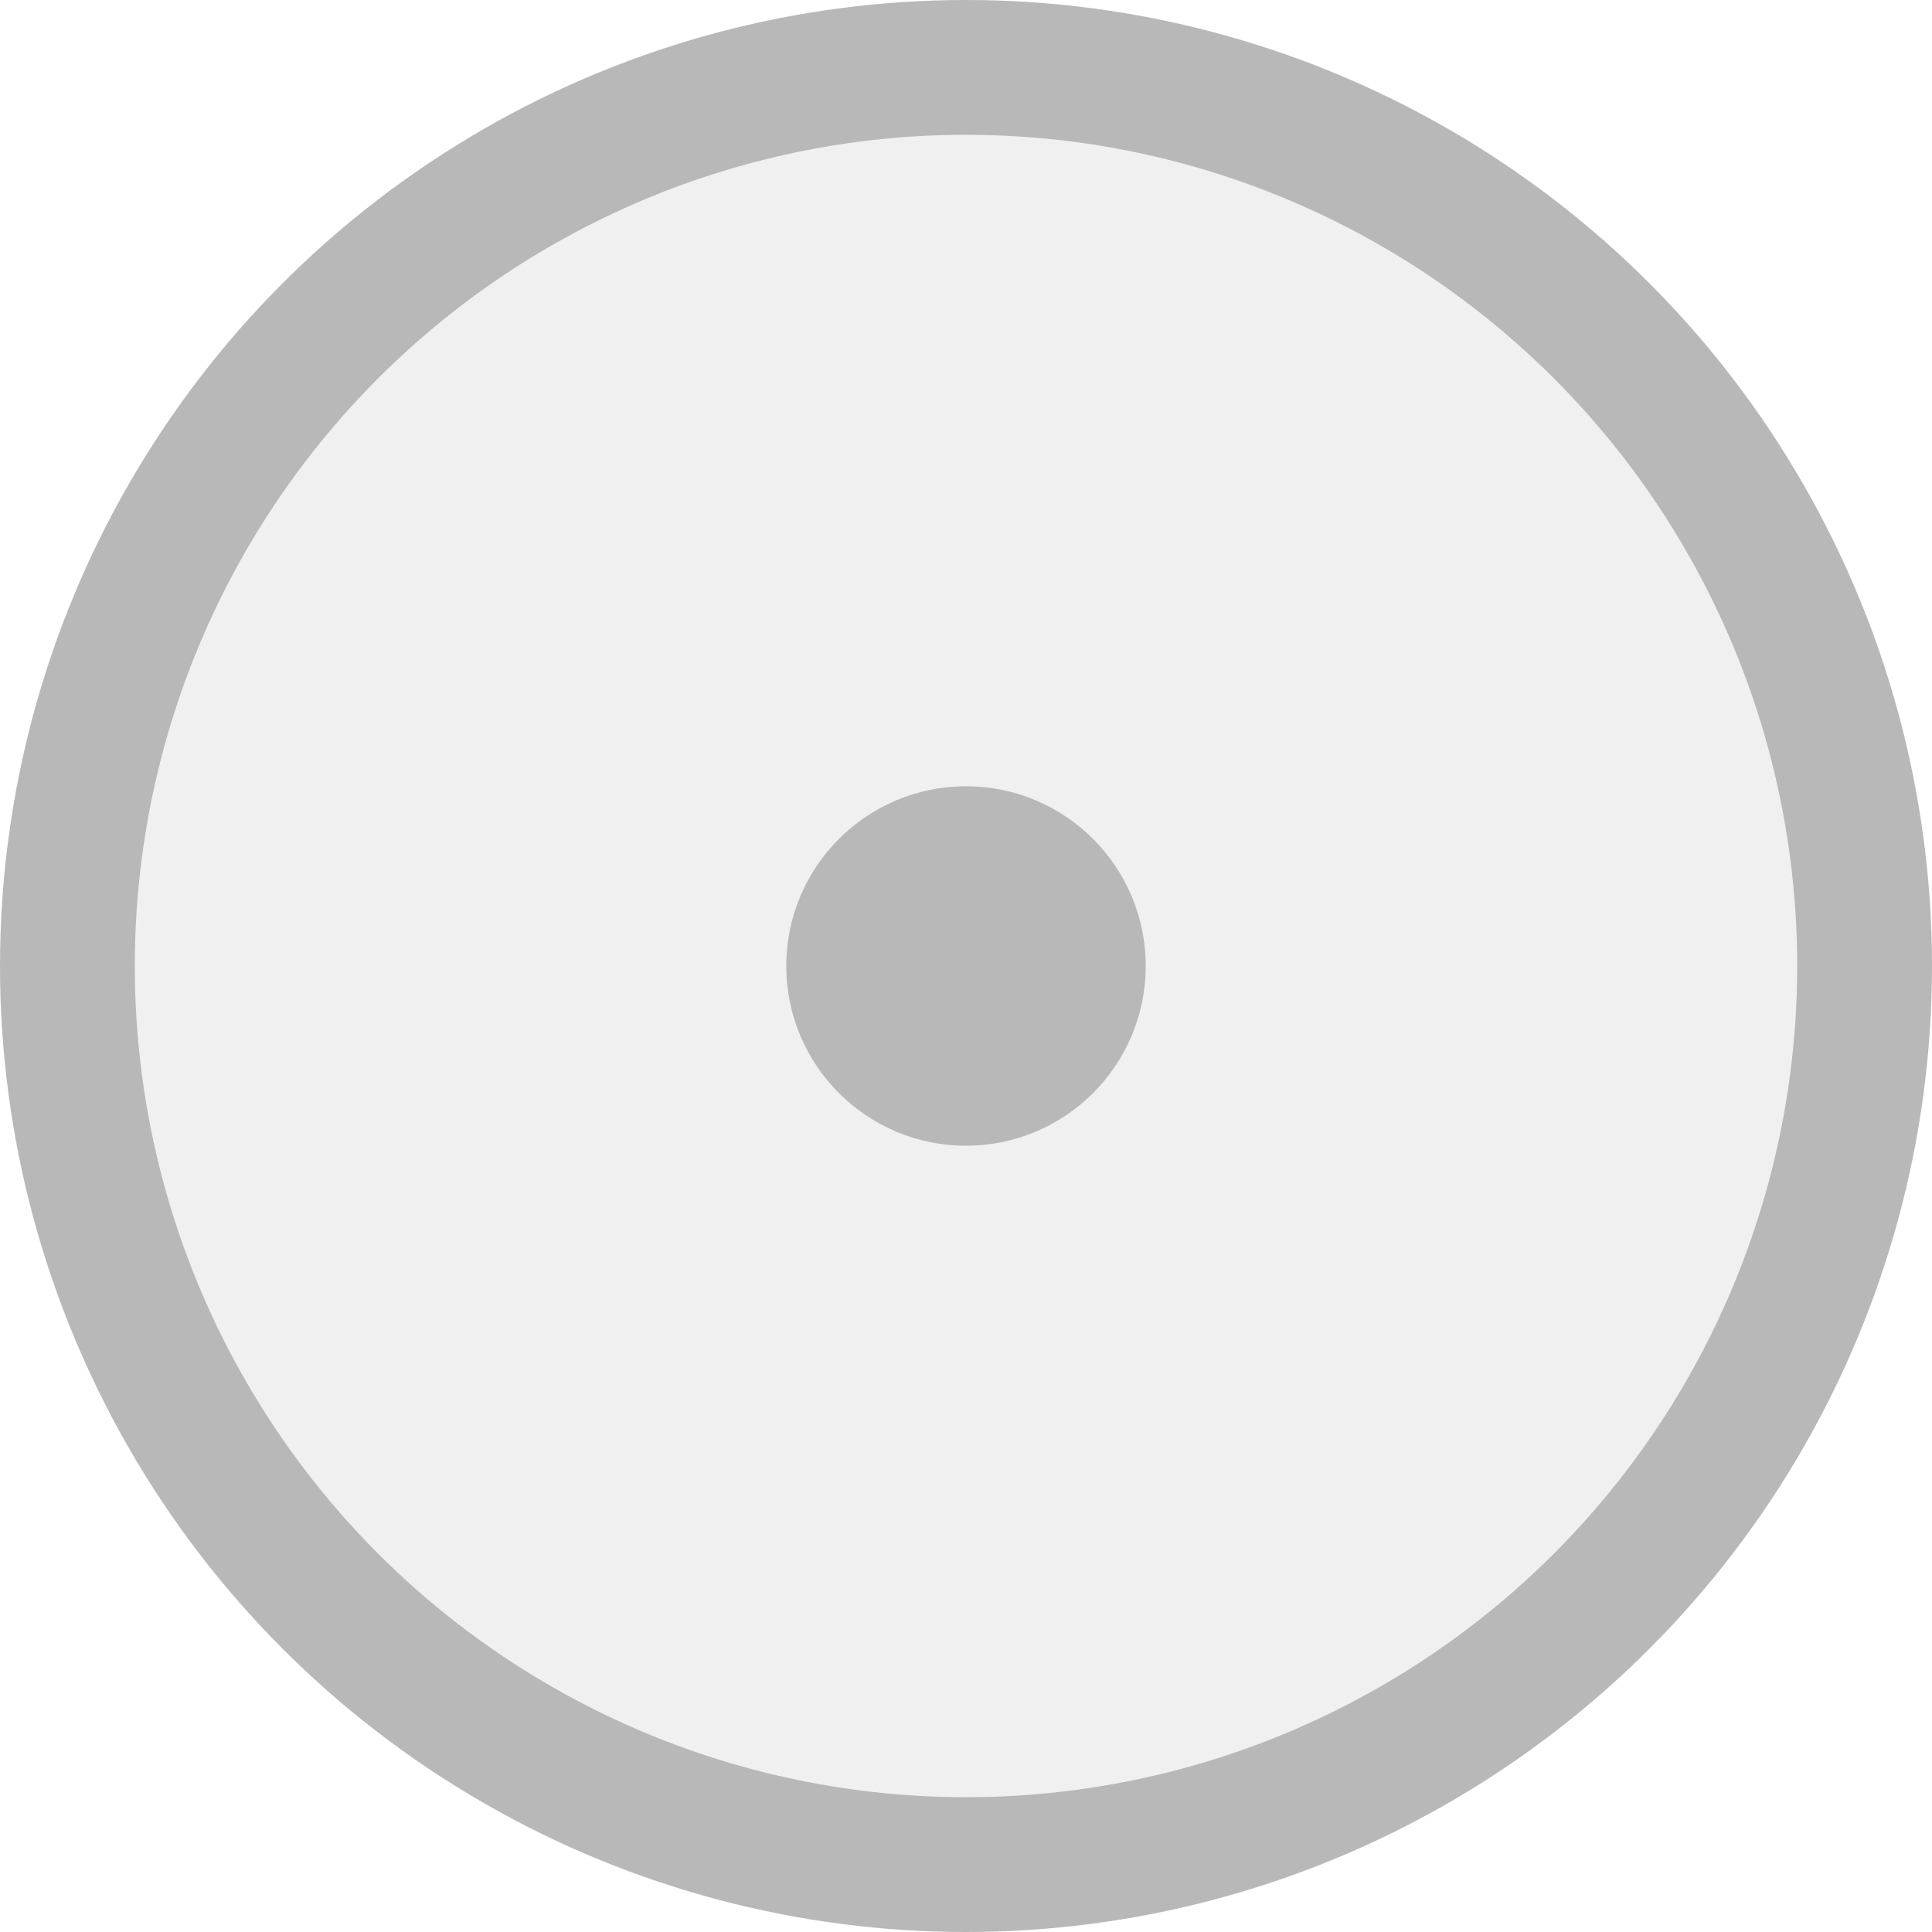 <?xml version="1.0" encoding="utf-8"?>
<svg version="1.1" id="Layer_1" xmlns="http://www.w3.org/2000/svg" xmlns:xlink="http://www.w3.org/1999/xlink" x="0px" y="0px"
	 viewBox="0 0 17.2 17.2" style="enable-background:new 0 0 17.2 17.2;" xml:space="preserve">
<style type="text/css">
	.st0{fill:#B9B8B8;fill-opacity:0.2;stroke:#B9B8B8;stroke-width:1.2;stroke-miterlimit:10;}
	.st1{fill:#B9B8B8;}
</style>
<circle id="XMLID_1_" class="st0" cx="8.6" cy="8.6" r="8"/>
<circle id="XMLID_28_" class="st1" cx="8.6" cy="8.6" r="1.6"/>
</svg>
